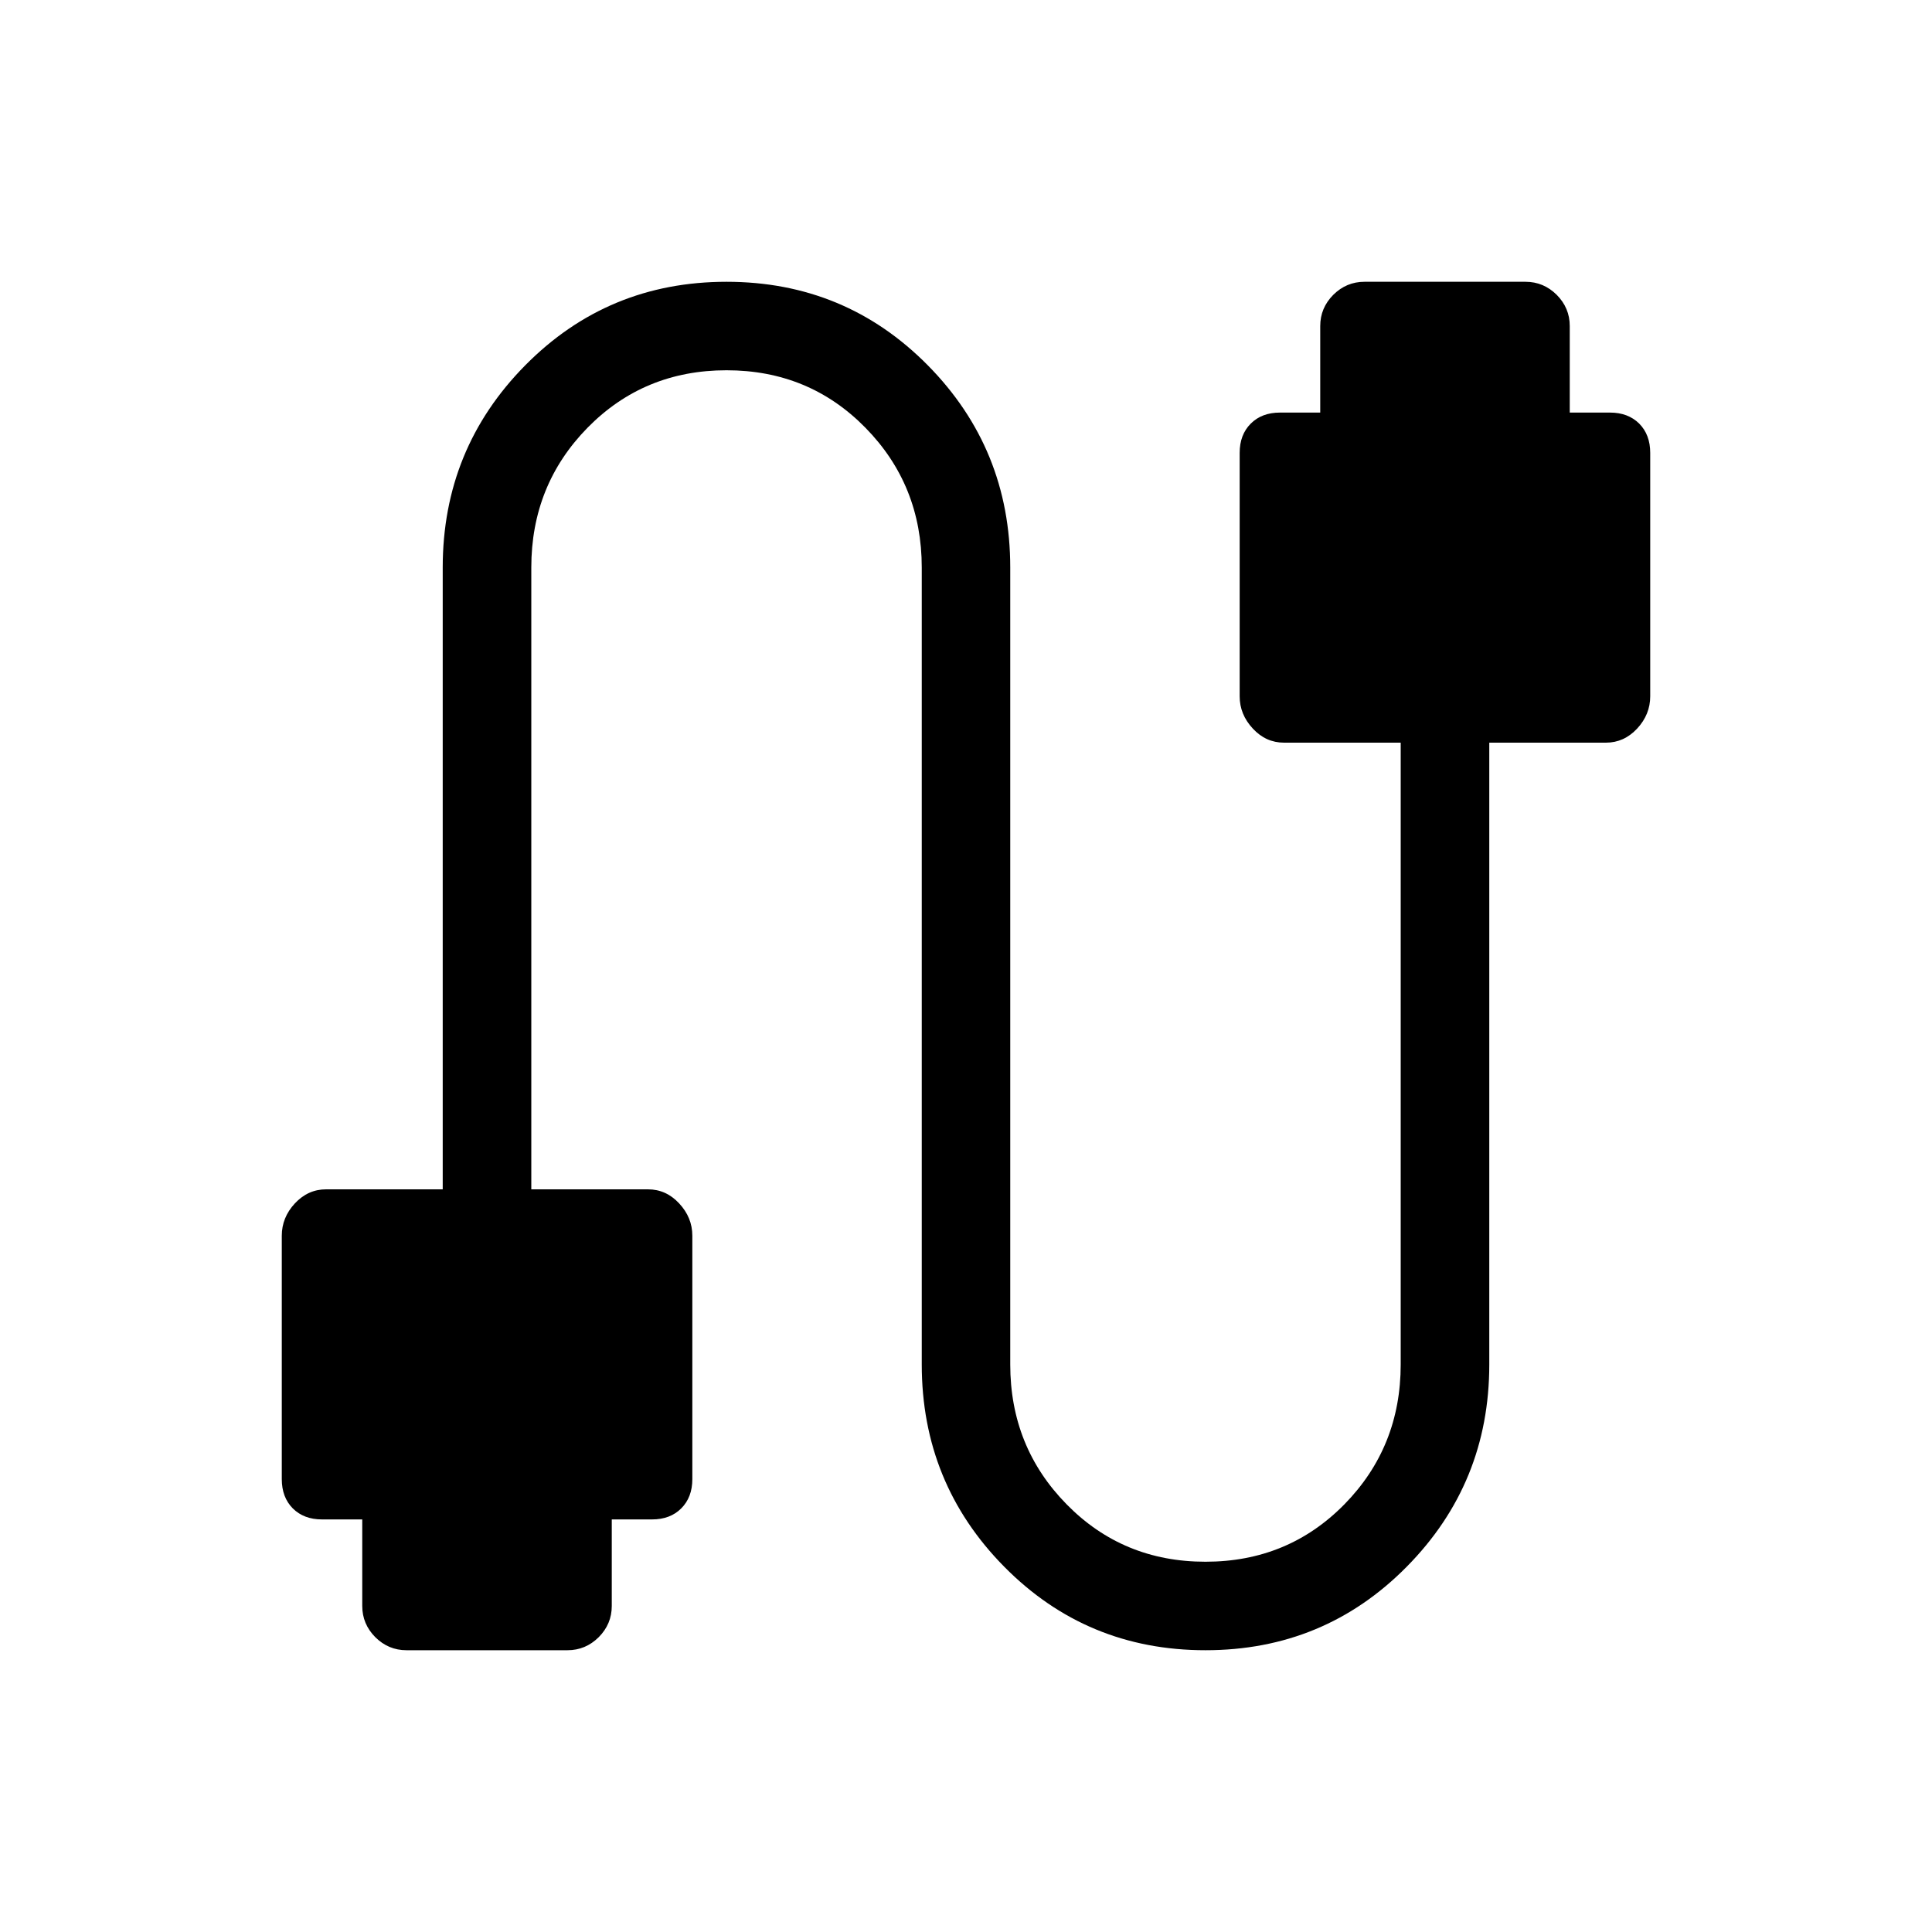 <svg xmlns="http://www.w3.org/2000/svg" height="20" width="20"><path d="M4.208 17.083q-.187 0-.323-.135-.135-.136-.135-.323v-.896h-.417q-.187 0-.302-.114-.114-.115-.114-.303v-2.52q0-.188.135-.334.136-.146.323-.146h1.208V5.875q0-1.229.855-2.094.854-.864 2.083-.864t2.083.864q.854.865.854 2.094v8.25q0 .854.584 1.448.583.594 1.437.594.854 0 1.438-.594.583-.594.583-1.448V7.688h-1.208q-.188 0-.323-.146-.136-.146-.136-.334v-2.52q0-.188.115-.303.114-.114.302-.114h.417v-.896q0-.187.135-.323.136-.135.323-.135h1.667q.187 0 .323.135.135.136.135.323v.896h.417q.187 0 .302.114.114.115.114.303v2.52q0 .188-.135.334-.136.146-.323.146h-1.208v6.437q0 1.229-.855 2.094-.854.864-2.083.864t-2.083-.864q-.854-.865-.854-2.094v-8.25q0-.854-.584-1.448-.583-.594-1.437-.594-.854 0-1.438.594-.583.594-.583 1.448v6.437h1.208q.188 0 .323.146.136.146.136.334v2.52q0 .188-.115.303-.114.114-.302.114h-.417v.896q0 .187-.135.323-.136.135-.323.135Z"/></svg>